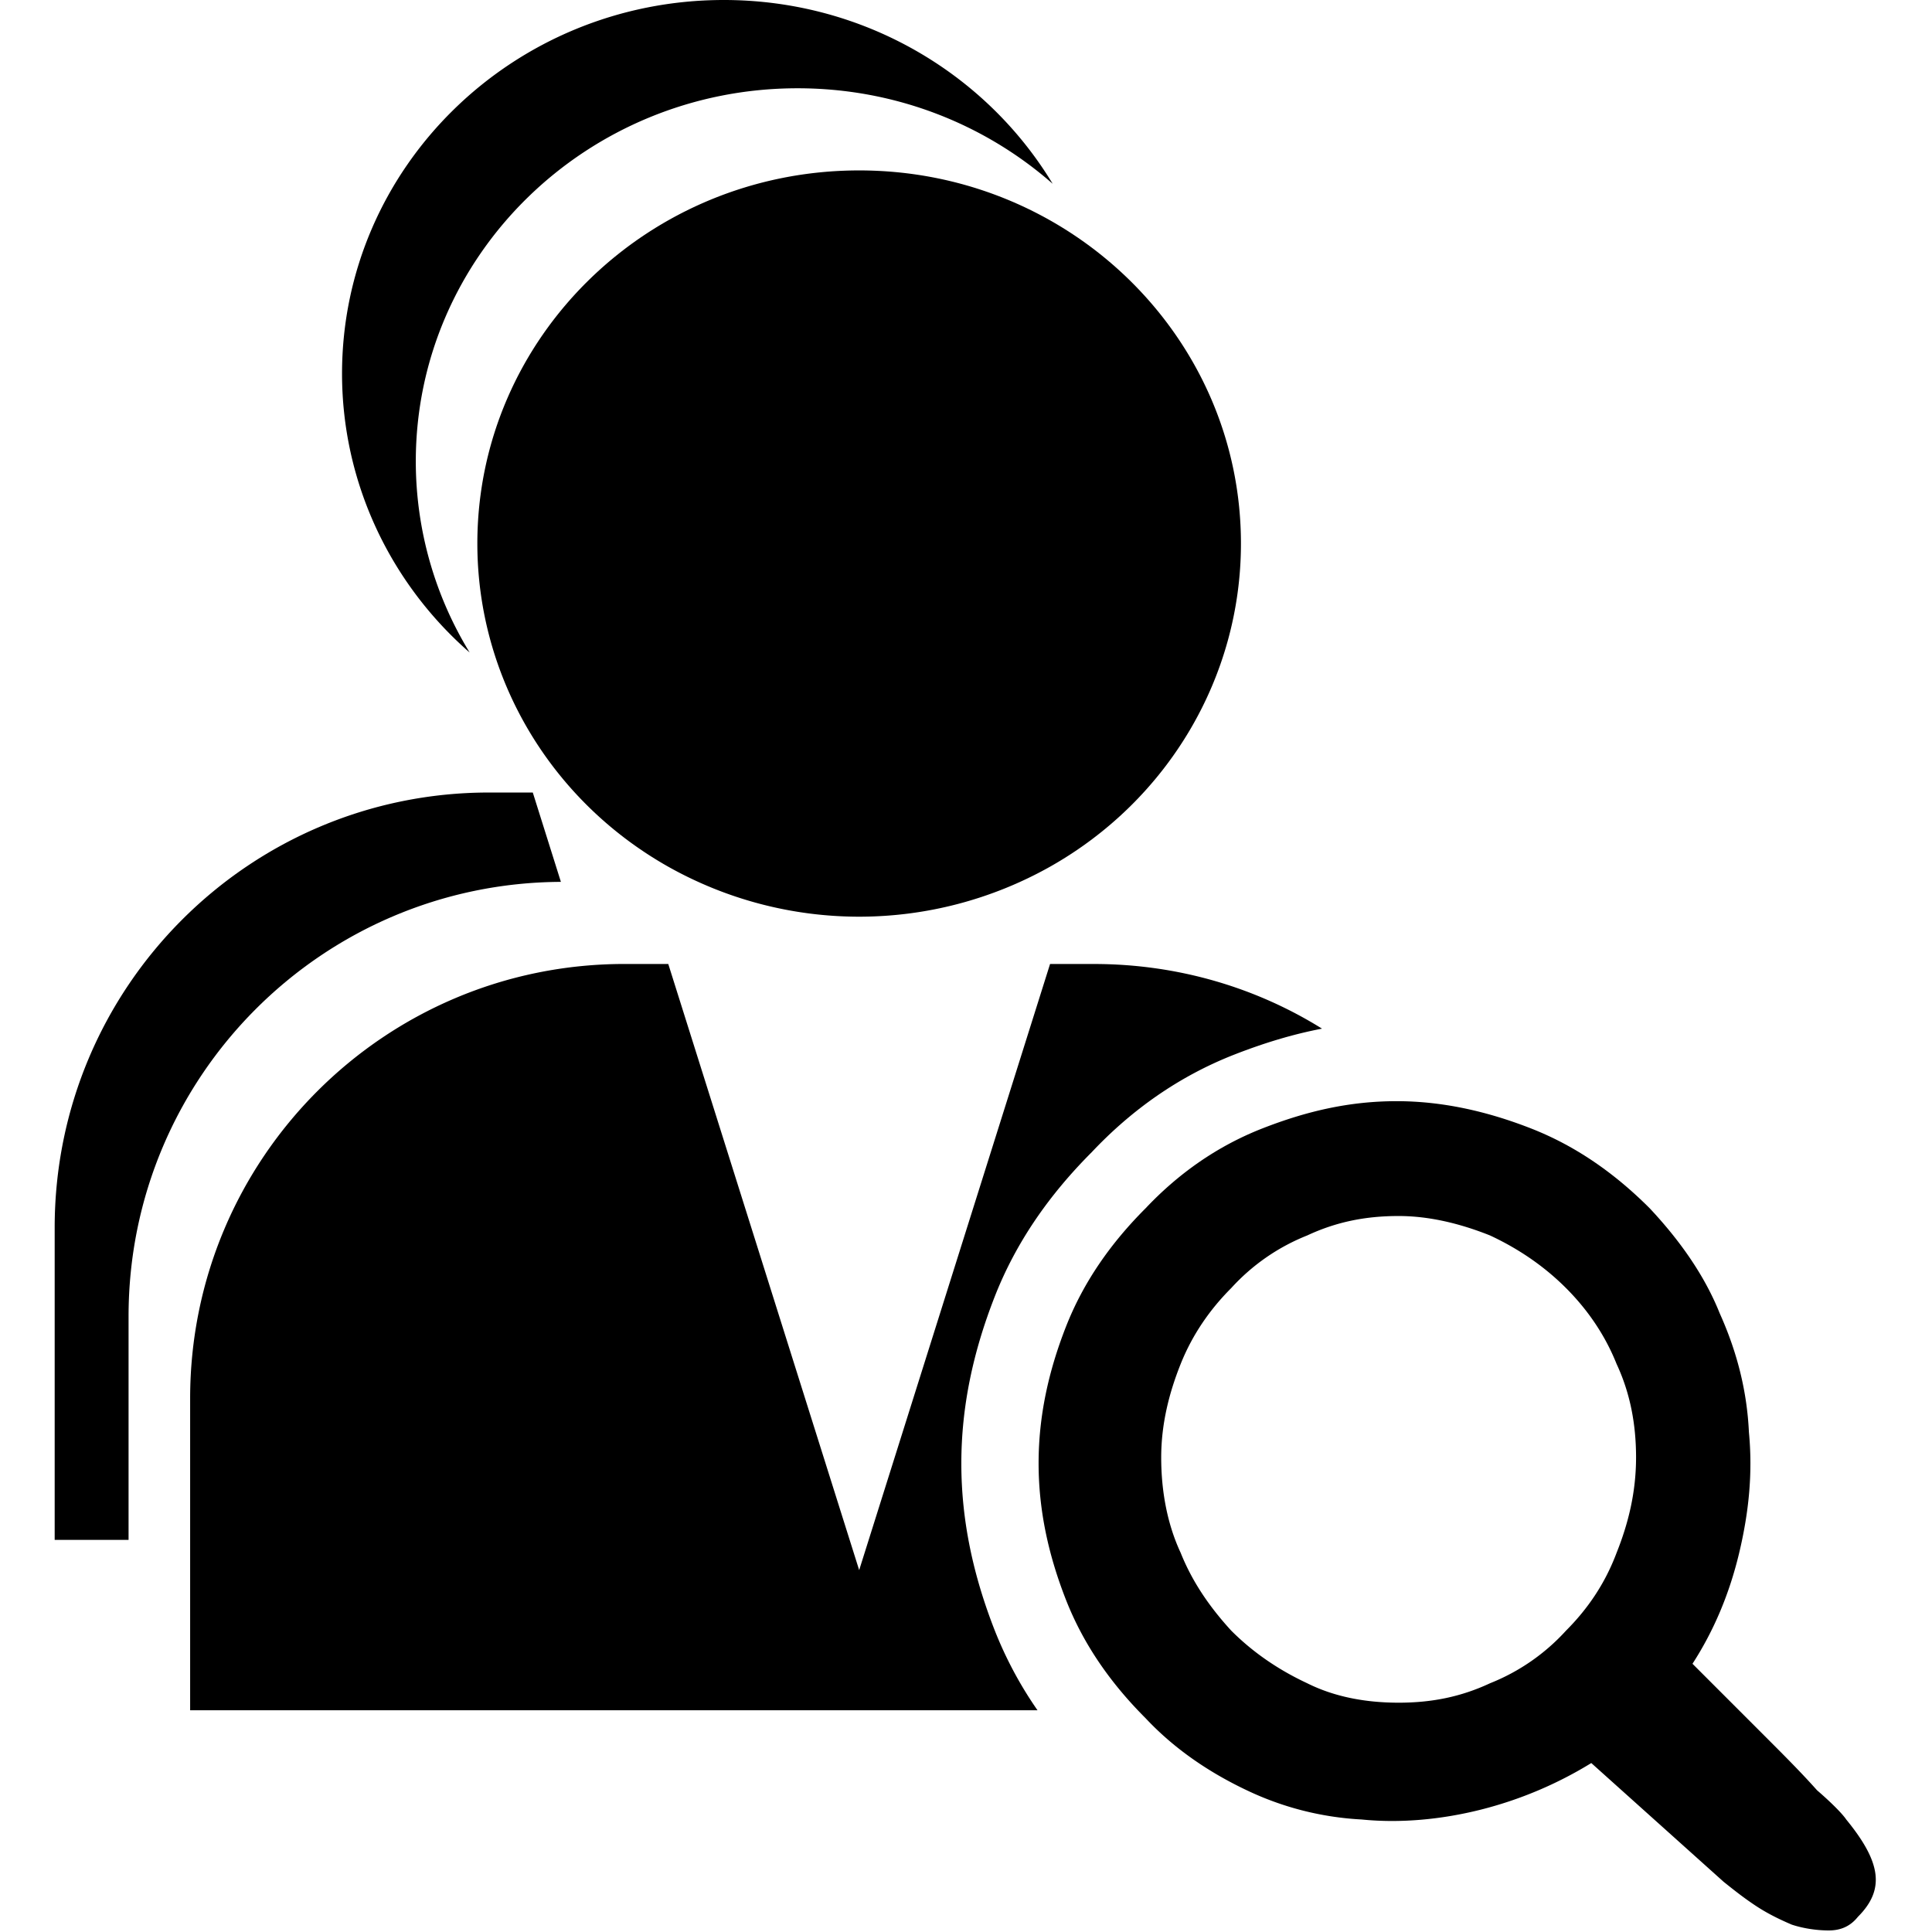 <?xml version="1.0" standalone="no"?><!DOCTYPE svg PUBLIC "-//W3C//DTD SVG 1.1//EN" "http://www.w3.org/Graphics/SVG/1.1/DTD/svg11.dtd"><svg t="1563181098439" class="icon" viewBox="0 0 1024 1024" version="1.1" xmlns="http://www.w3.org/2000/svg" p-id="16390" xmlns:xlink="http://www.w3.org/1999/xlink" width="200" height="200"><defs><style type="text/css"></style></defs><path d="M978.538 964.366c9.284 11.351 14.442 20.635 15.476 28.885 1.034 8.26-2.067 15.486-9.284 22.702-4.125 5.159-9.284 7.226-15.476 7.226-6.183 0-13.409-1.034-19.601-3.091-7.216-3.091-13.409-6.192-19.591-10.327-6.183-4.125-11.351-8.25-16.51-12.375l-70.134-62.937a209.727 209.727 0 0 1-58.793 24.76c-20.635 5.159-42.293 7.226-62.918 5.159a160.768 160.768 0 0 1-60.86-15.476c-19.601-9.284-38.158-21.668-53.634-38.178-18.567-18.567-33.01-39.202-42.293-62.937-9.284-23.736-14.442-47.461-14.442-72.221 0-24.769 5.159-48.495 14.442-72.231 9.274-23.726 23.726-44.36 42.293-62.937 17.534-18.567 38.158-33.019 61.884-42.303 23.726-9.284 46.418-14.442 71.168-14.442 23.726 0 47.452 5.159 71.178 14.442 23.726 9.284 44.351 23.736 62.918 42.312 15.476 16.5 28.885 35.067 37.134 55.711 9.274 20.635 14.442 41.269 15.466 62.937 2.067 21.668 0 42.303-5.149 63.971-5.159 21.668-13.409 41.269-24.76 58.812l38.158 38.168c10.317 10.317 19.611 19.611 27.861 28.885 7.216 6.202 13.409 12.394 15.466 15.486z m-237.24-61.904c17.534 0 33.01-3.091 48.485-10.317a108.689 108.689 0 0 0 40.226-27.861c11.341-11.351 20.625-24.76 26.817-41.269 6.183-15.476 10.317-31.986 10.317-50.562 0-17.534-3.091-34.043-10.317-49.519-6.183-15.486-15.476-28.894-26.817-40.245-11.351-11.351-24.76-20.635-40.226-27.861-15.476-6.183-31.976-10.317-48.485-10.317-17.534 0-33.01 3.091-48.476 10.317a108.689 108.689 0 0 0-40.226 27.861c-11.351 11.351-20.635 24.76-26.817 40.245-6.192 15.476-10.317 31.976-10.317 49.519 0 17.543 3.091 35.086 10.317 50.562 6.183 15.476 15.466 28.885 26.817 41.269 11.341 11.351 24.75 20.635 40.226 27.861 14.442 7.216 30.942 10.317 48.476 10.317z" p-id="16391"></path><path d="M549.917 906.472H100.777V741.202c0-127.208 103.038-230.274 230.207-230.274h23.214l101.183 321.266L556.554 510.937h23.214c44.563 0 86.093 12.558 120.929 34.265-15.582 2.985-30.933 7.661-46.64 13.814-28.914 11.341-54.04 28.981-75.409 51.654-22.625 22.673-40.216 47.858-51.528 76.829-11.312 28.981-17.592 57.943-17.592 88.17 0 30.237 6.279 59.199 17.582 88.17a206.751 206.751 0 0 0 22.798 42.641zM253.005 288.092c0-109.23 90.605-197.767 202.366-197.767s202.356 88.537 202.356 197.767c0 70.656-38.564 135.95-101.183 171.278a206.442 206.442 0 0 1-202.356 0c-62.609-35.328-101.183-100.622-101.183-171.278z" p-id="16392"></path><path d="M411.918 754.331c6.569 3.062 12.829 6.105 18.76 9.119l-7.941 25.214-10.82-34.333z m-343.774 61.826H28.981V650.646c0-127.391 103.038-230.593 230.207-230.593h23.204l14.896 47.355c-126.677 0.58-229.144 103.414-229.144 230.265v118.485z m489.791-718.751c-35.84-31.464-83.224-50.62-135.197-50.62-111.761 0-202.356 88.557-202.356 197.777a194.27 194.27 0 0 0 28.556 101.299c-42.564-37.154-67.652-90.73-67.652-147.804C181.287 88.673 271.882 0 383.633 0c74.211 0 139.09 39.105 174.302 97.406z" p-id="16393"></path></svg>